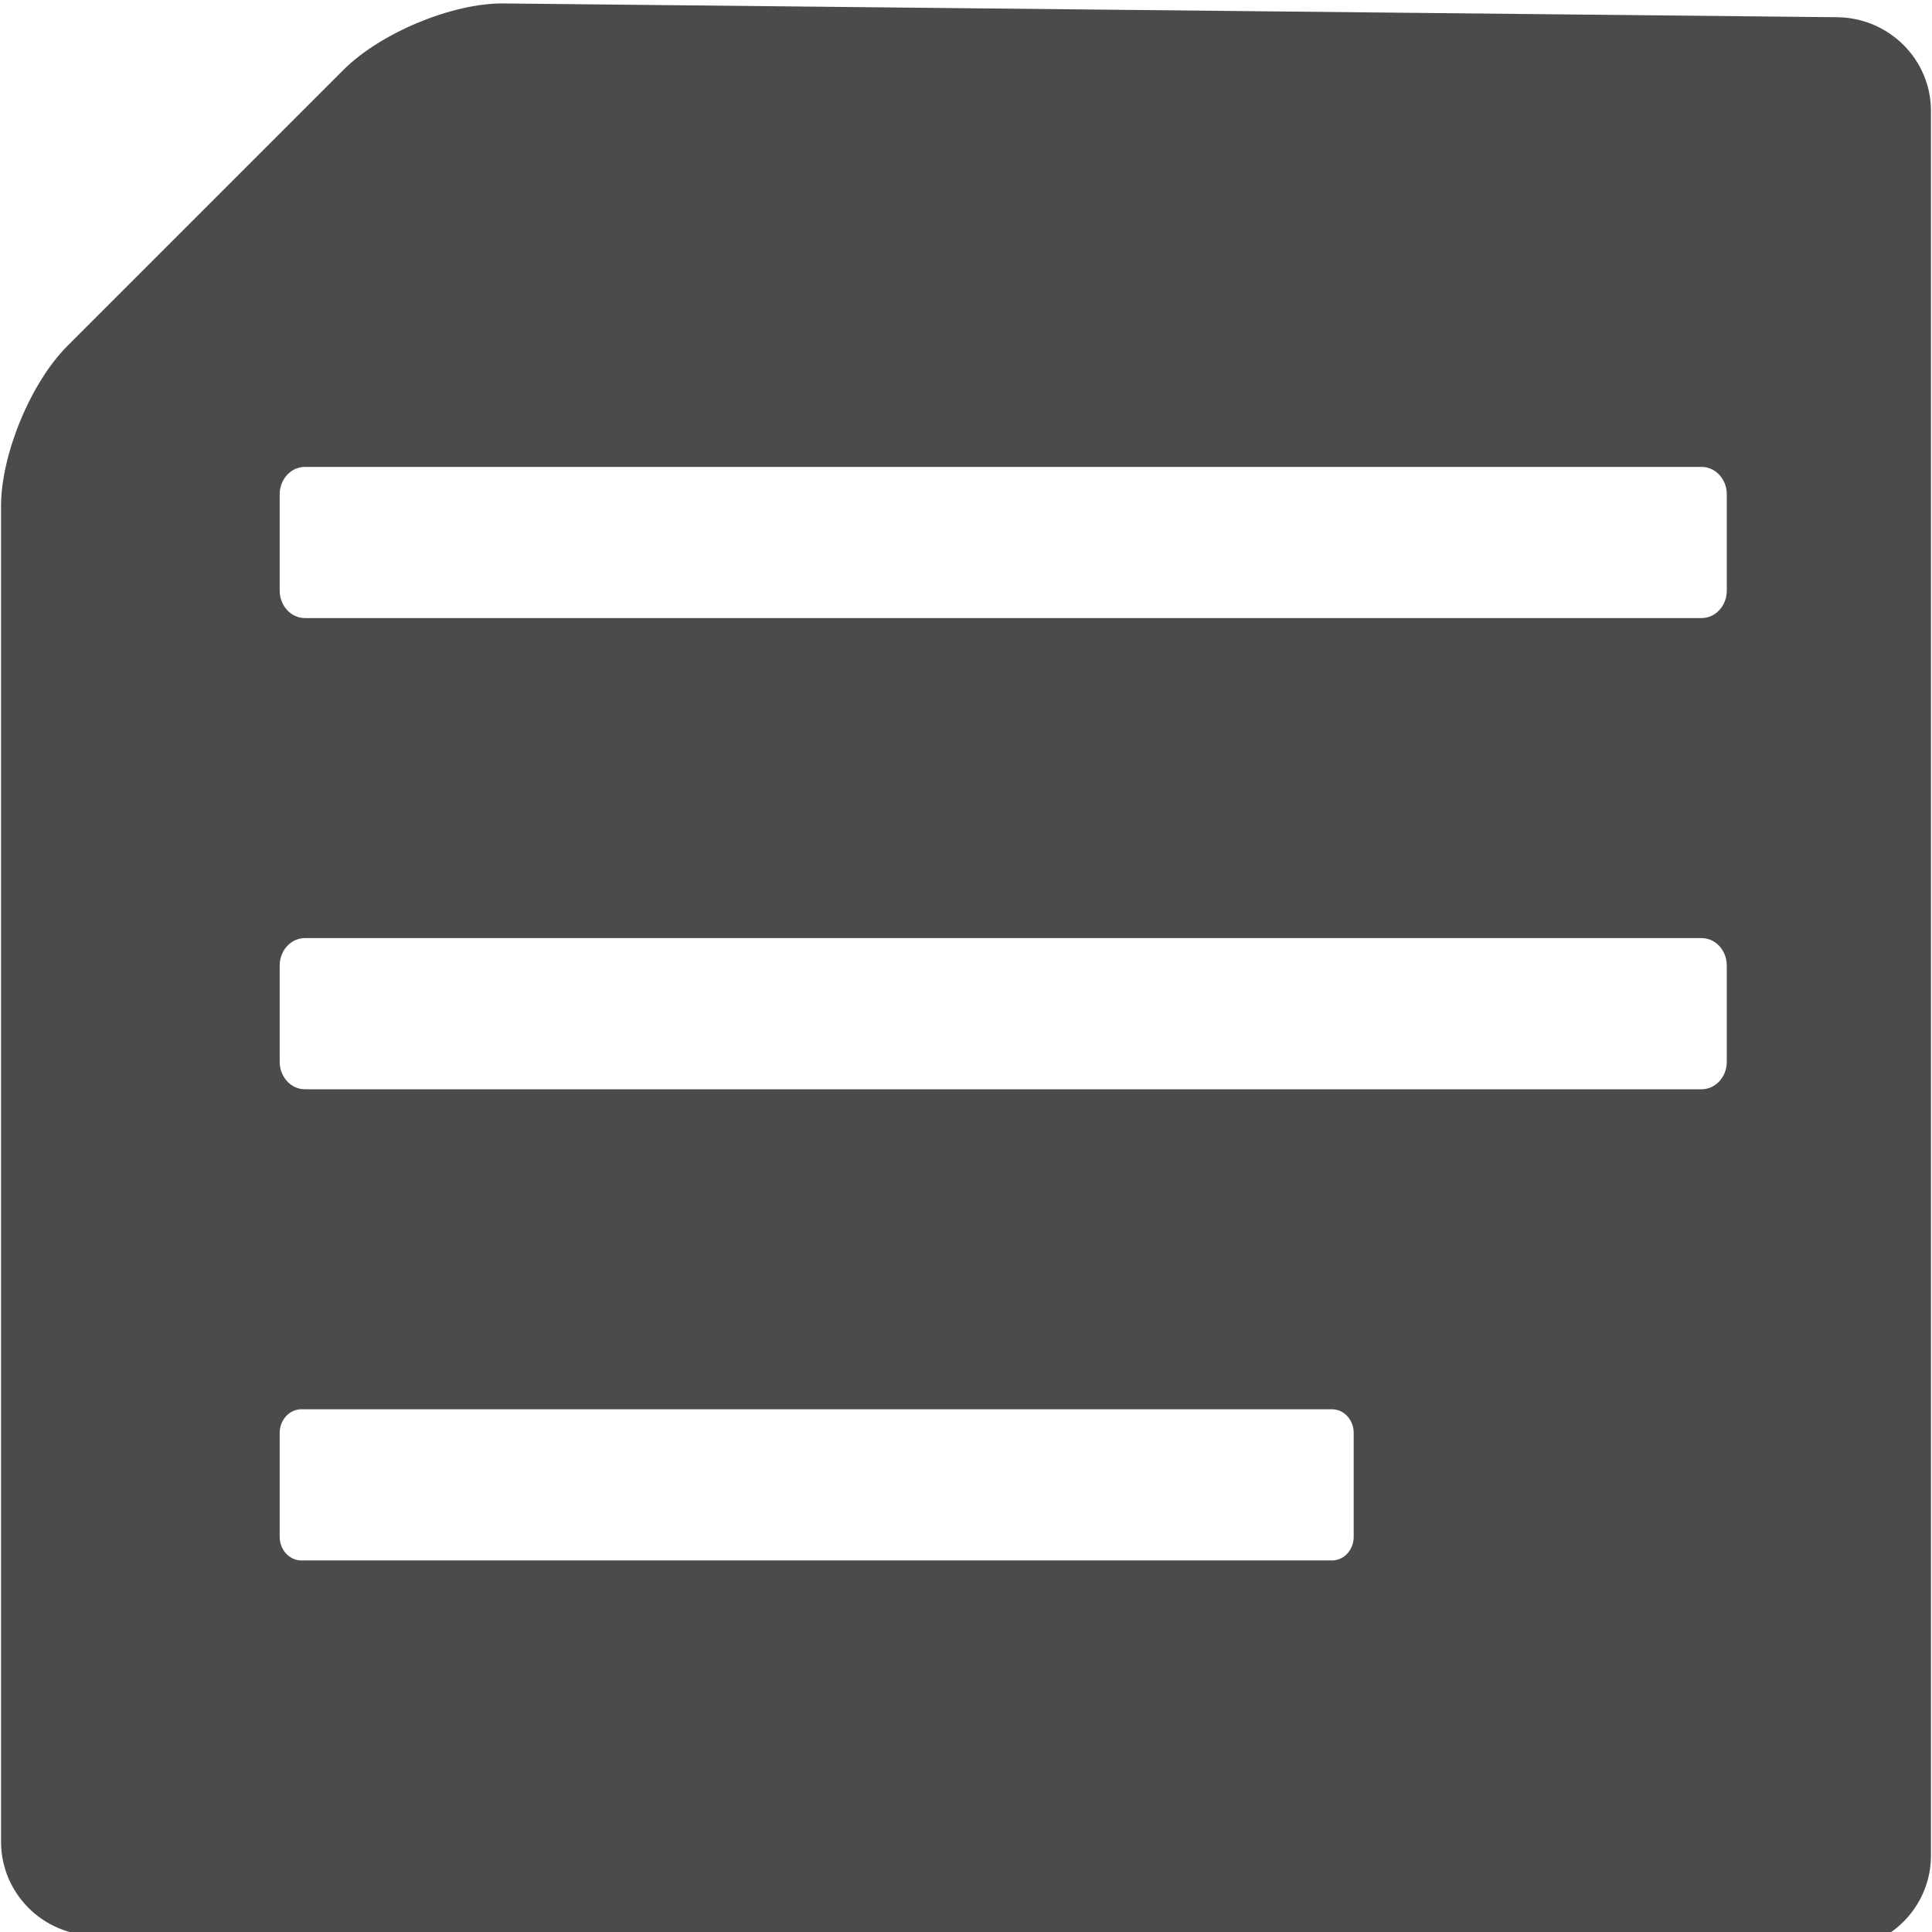 <?xml version="1.0" encoding="UTF-8" standalone="no"?>
<!--?xml version="1.0" encoding="utf-8"?-->

<!-- Generator: Adobe Illustrator 18.0.0, SVG Export Plug-In . SVG Version: 6.00 Build 0)  -->

<svg
   version="1.1"
   id="_x32_"
   x="0px"
   y="0px"
   viewBox="0 0 512 512"
   style="width: 256px; height: 256px; opacity: 1;"
   xml:space="preserve"
   sodipodi:docname="text.svg"
   inkscape:version="1.3.2 (091e20e, 2023-11-25, custom)"
   xmlns:inkscape="http://www.inkscape.org/namespaces/inkscape"
   xmlns:sodipodi="http://sodipodi.sourceforge.net/DTD/sodipodi-0.dtd"
   xmlns="http://www.w3.org/2000/svg"
   xmlns:svg="http://www.w3.org/2000/svg"><defs
   id="defs1" /><sodipodi:namedview
   id="namedview1"
   pagecolor="#ffffff"
   bordercolor="#000000"
   borderopacity="0.25"
   inkscape:showpageshadow="2"
   inkscape:pageopacity="0.0"
   inkscape:pagecheckerboard="0"
   inkscape:deskcolor="#d1d1d1"
   inkscape:zoom="1.0947266"
   inkscape:cx="379.09009"
   inkscape:cy="341.18108"
   inkscape:window-width="2256"
   inkscape:window-height="1398"
   inkscape:window-x="-11"
   inkscape:window-y="-11"
   inkscape:window-maximized="1"
   inkscape:current-layer="_x32_" />
<style
   type="text/css"
   id="style1">
	.st0{fill:#4B4B4B;}
</style>
<path
   d="M 133.441,0.914 C 119.795,0.773 100.734,8.808 91.084,18.457 L 17.818,91.723 C 8.168,101.373 0.275,120.433 0.275,134.08 v 354.021 c 0,13.647 11.164,24.812 24.811,24.812 H 313.703 l 114.48,3.652 h 58.73 c 13.647,0 24.812,-11.164 24.812,-24.811 V 433.023 383.4 29.379 C 511.726,15.732 500.56,4.707 486.914,4.566 Z M 80.805,123.736 H 450.934 c 3.691,0 6.684,3.252 6.684,7.266 v 25.527 h -0.002 c 0,4.014 -2.993,7.266 -6.684,7.266 H 80.805 c -3.691,0 -6.684,-3.254 -6.684,-7.266 v -25.527 c 0,-4.014 2.993,-7.266 6.684,-7.266 z m 0,124.869 H 450.934 c 3.691,0 6.684,3.254 6.684,7.266 v 25.525 h -0.002 c 0,4.014 -2.993,7.27 -6.684,7.27 H 80.805 c -3.691,0 -6.684,-3.254 -6.684,-7.27 v -25.525 c 0,-4.014 2.993,-7.266 6.684,-7.266 z M 79.879,373.473 H 352.988 c 3.18,0 5.756,2.802 5.756,6.26 v 27.543 c 0,3.458 -2.576,6.26 -5.756,6.26 H 79.879 c -3.178,0 -5.758,-2.803 -5.758,-6.26 v -27.543 c 0,-3.458 2.579,-6.26 5.758,-6.26 z"
   style="fill:#4b4b4b"
   id="path3" />
</svg>

